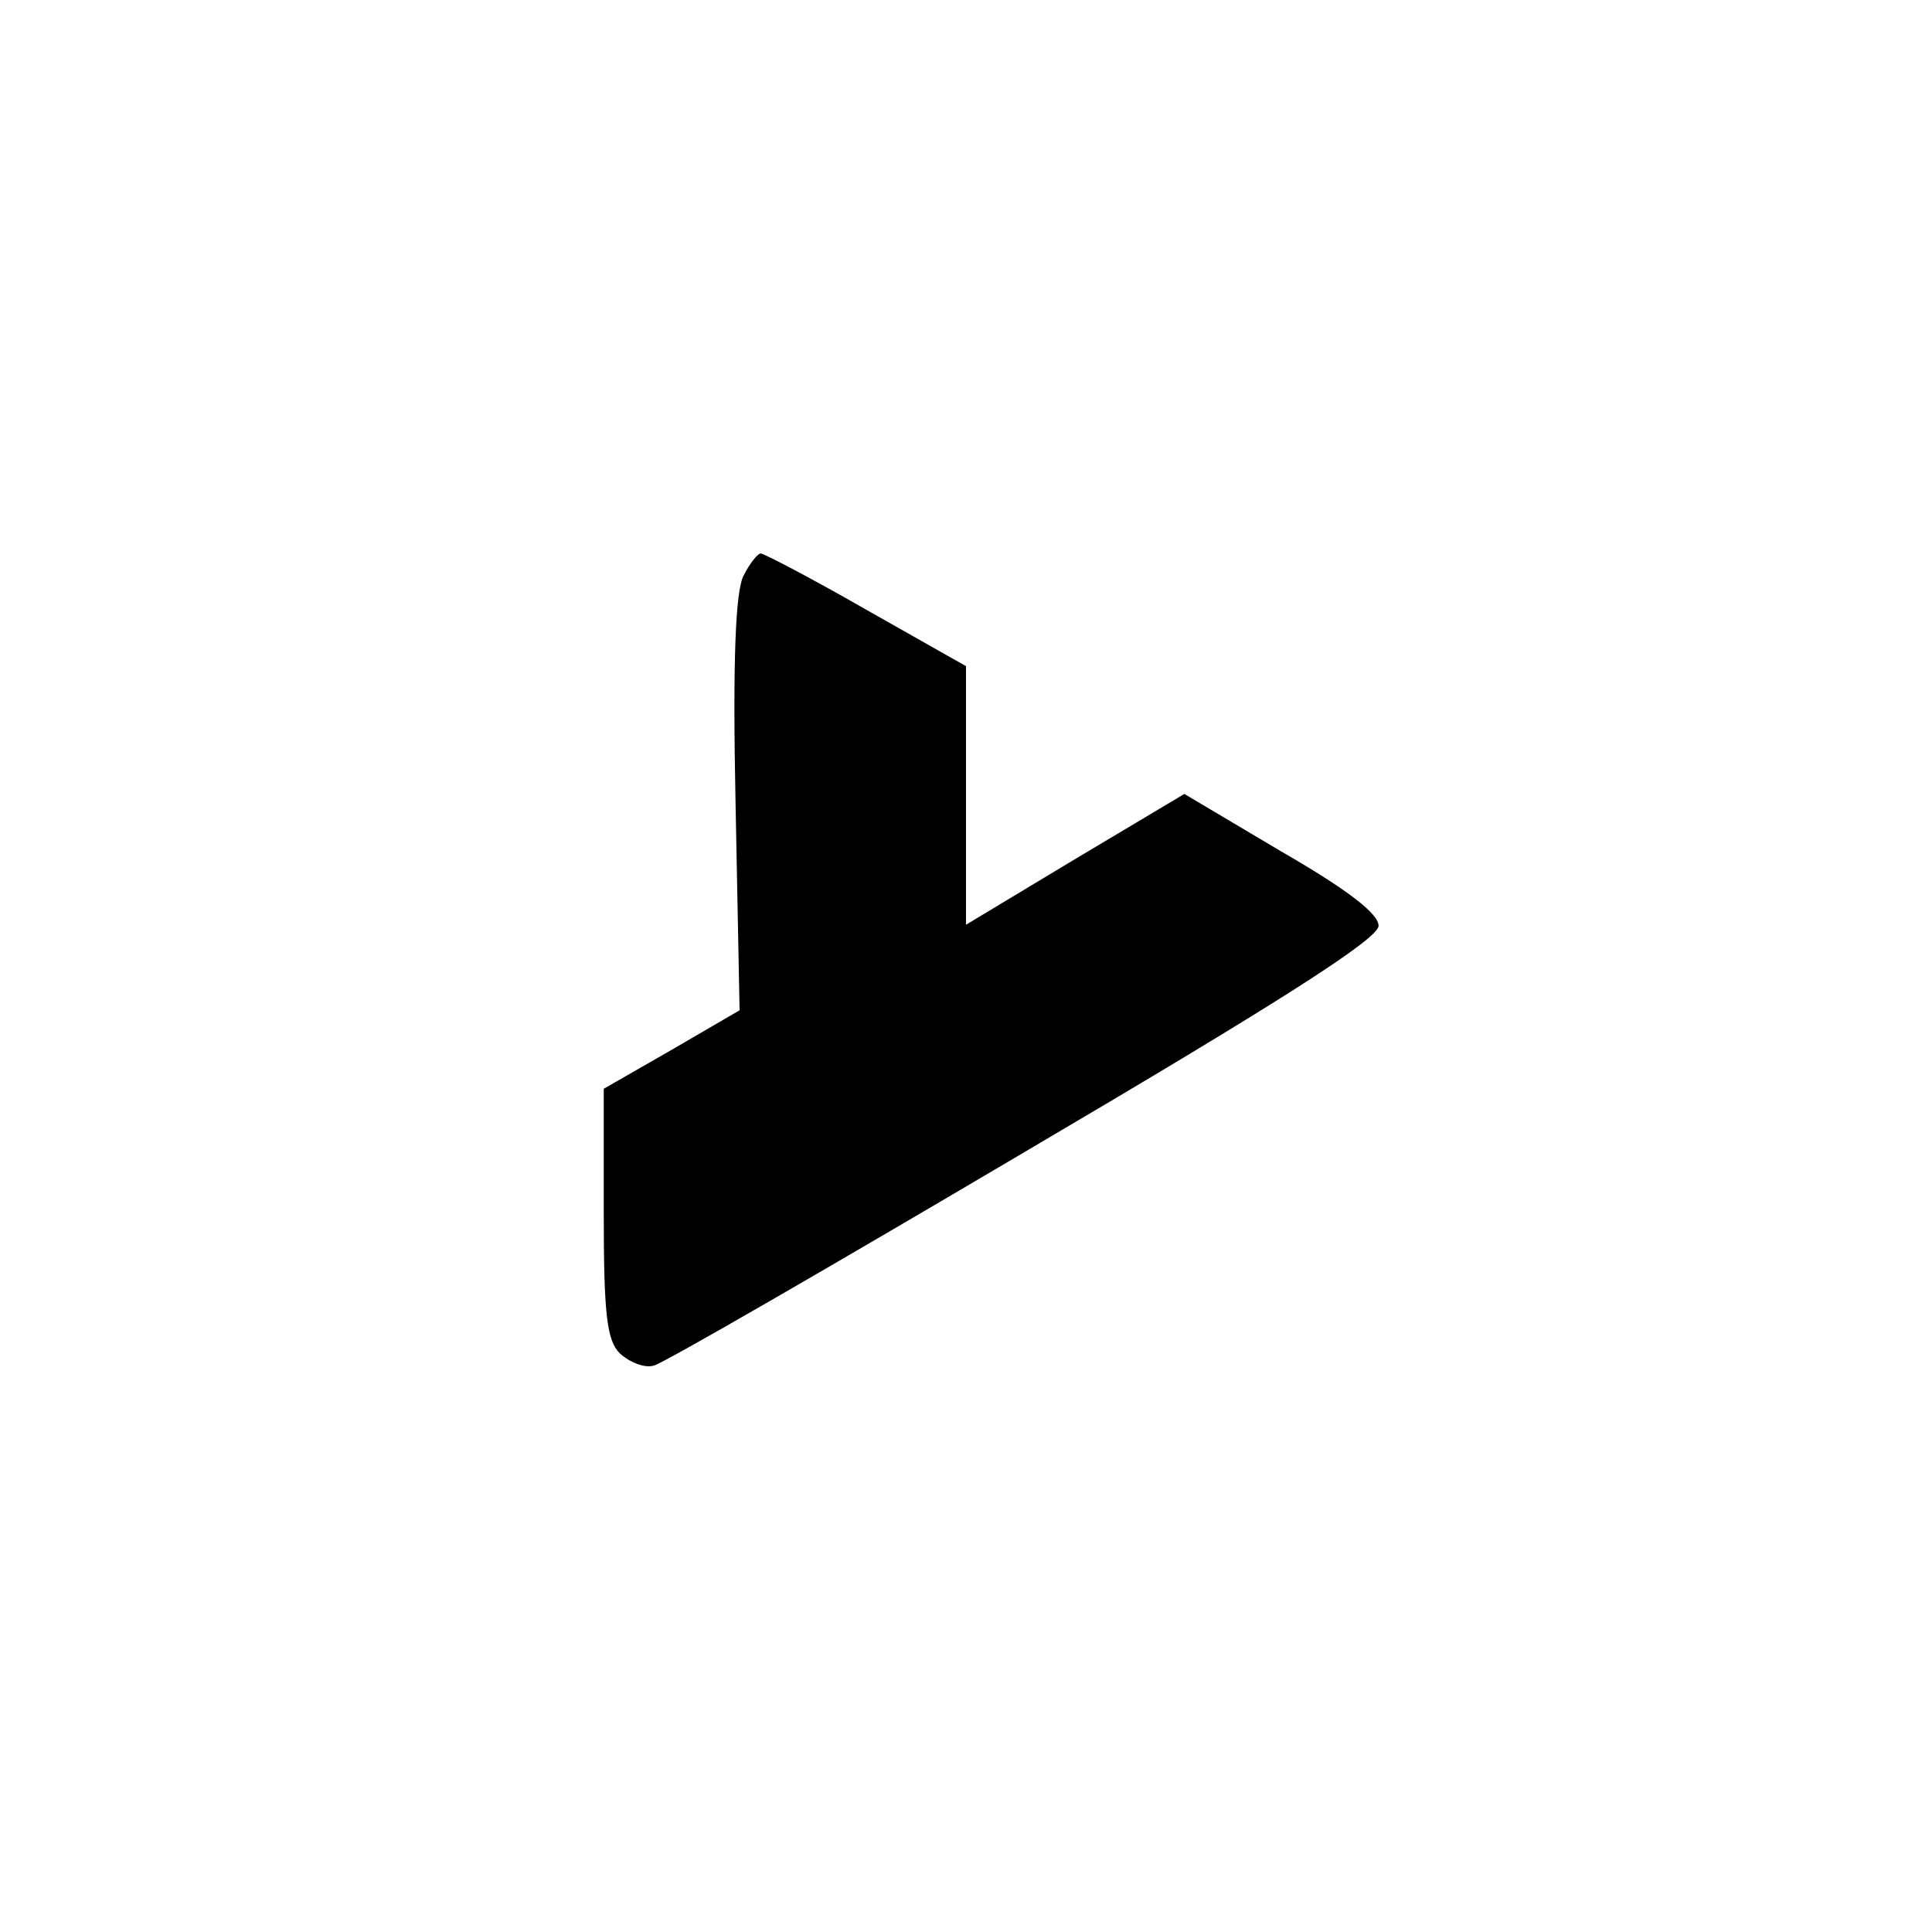 <?xml version="1.0" standalone="no"?>
<!DOCTYPE svg PUBLIC "-//W3C//DTD SVG 20010904//EN"
 "http://www.w3.org/TR/2001/REC-SVG-20010904/DTD/svg10.dtd">
<svg version="1.0" xmlns="http://www.w3.org/2000/svg"
 width="192pt" height="192pt" viewBox="0 0 192 192"
 preserveAspectRatio="xMidYMid meet">
<g transform="translate(0,192) scale(0.1,-0.1)"
fill="#000000" stroke="none">
811 c445 -92 729 -532 635 -987 -62 -301 -295 -546 -601 -630 -91 -26 -329
-26 -420 0 -291 80 -516 305 -596 596 -26 91 -26 329 0 420 120 433 542 692
982 601z"/>
<path d="M739 1348 c-8 -15 -11 -83 -8 -227 l4 -205 -67 -39 -68 -39 0 -123
c0 -101 3 -127 16 -140 10 -9 25 -15 34 -12 9 2 175 98 368 212 255 150 352
212 352 225 0 12 -31 36 -97 74 l-96 57 -109 -65 -108 -65 0 128 0 129 -99 56
c-54 31 -102 56 -105 56 -3 0 -11 -10 -17 -22z"/>
</g>
</svg>
